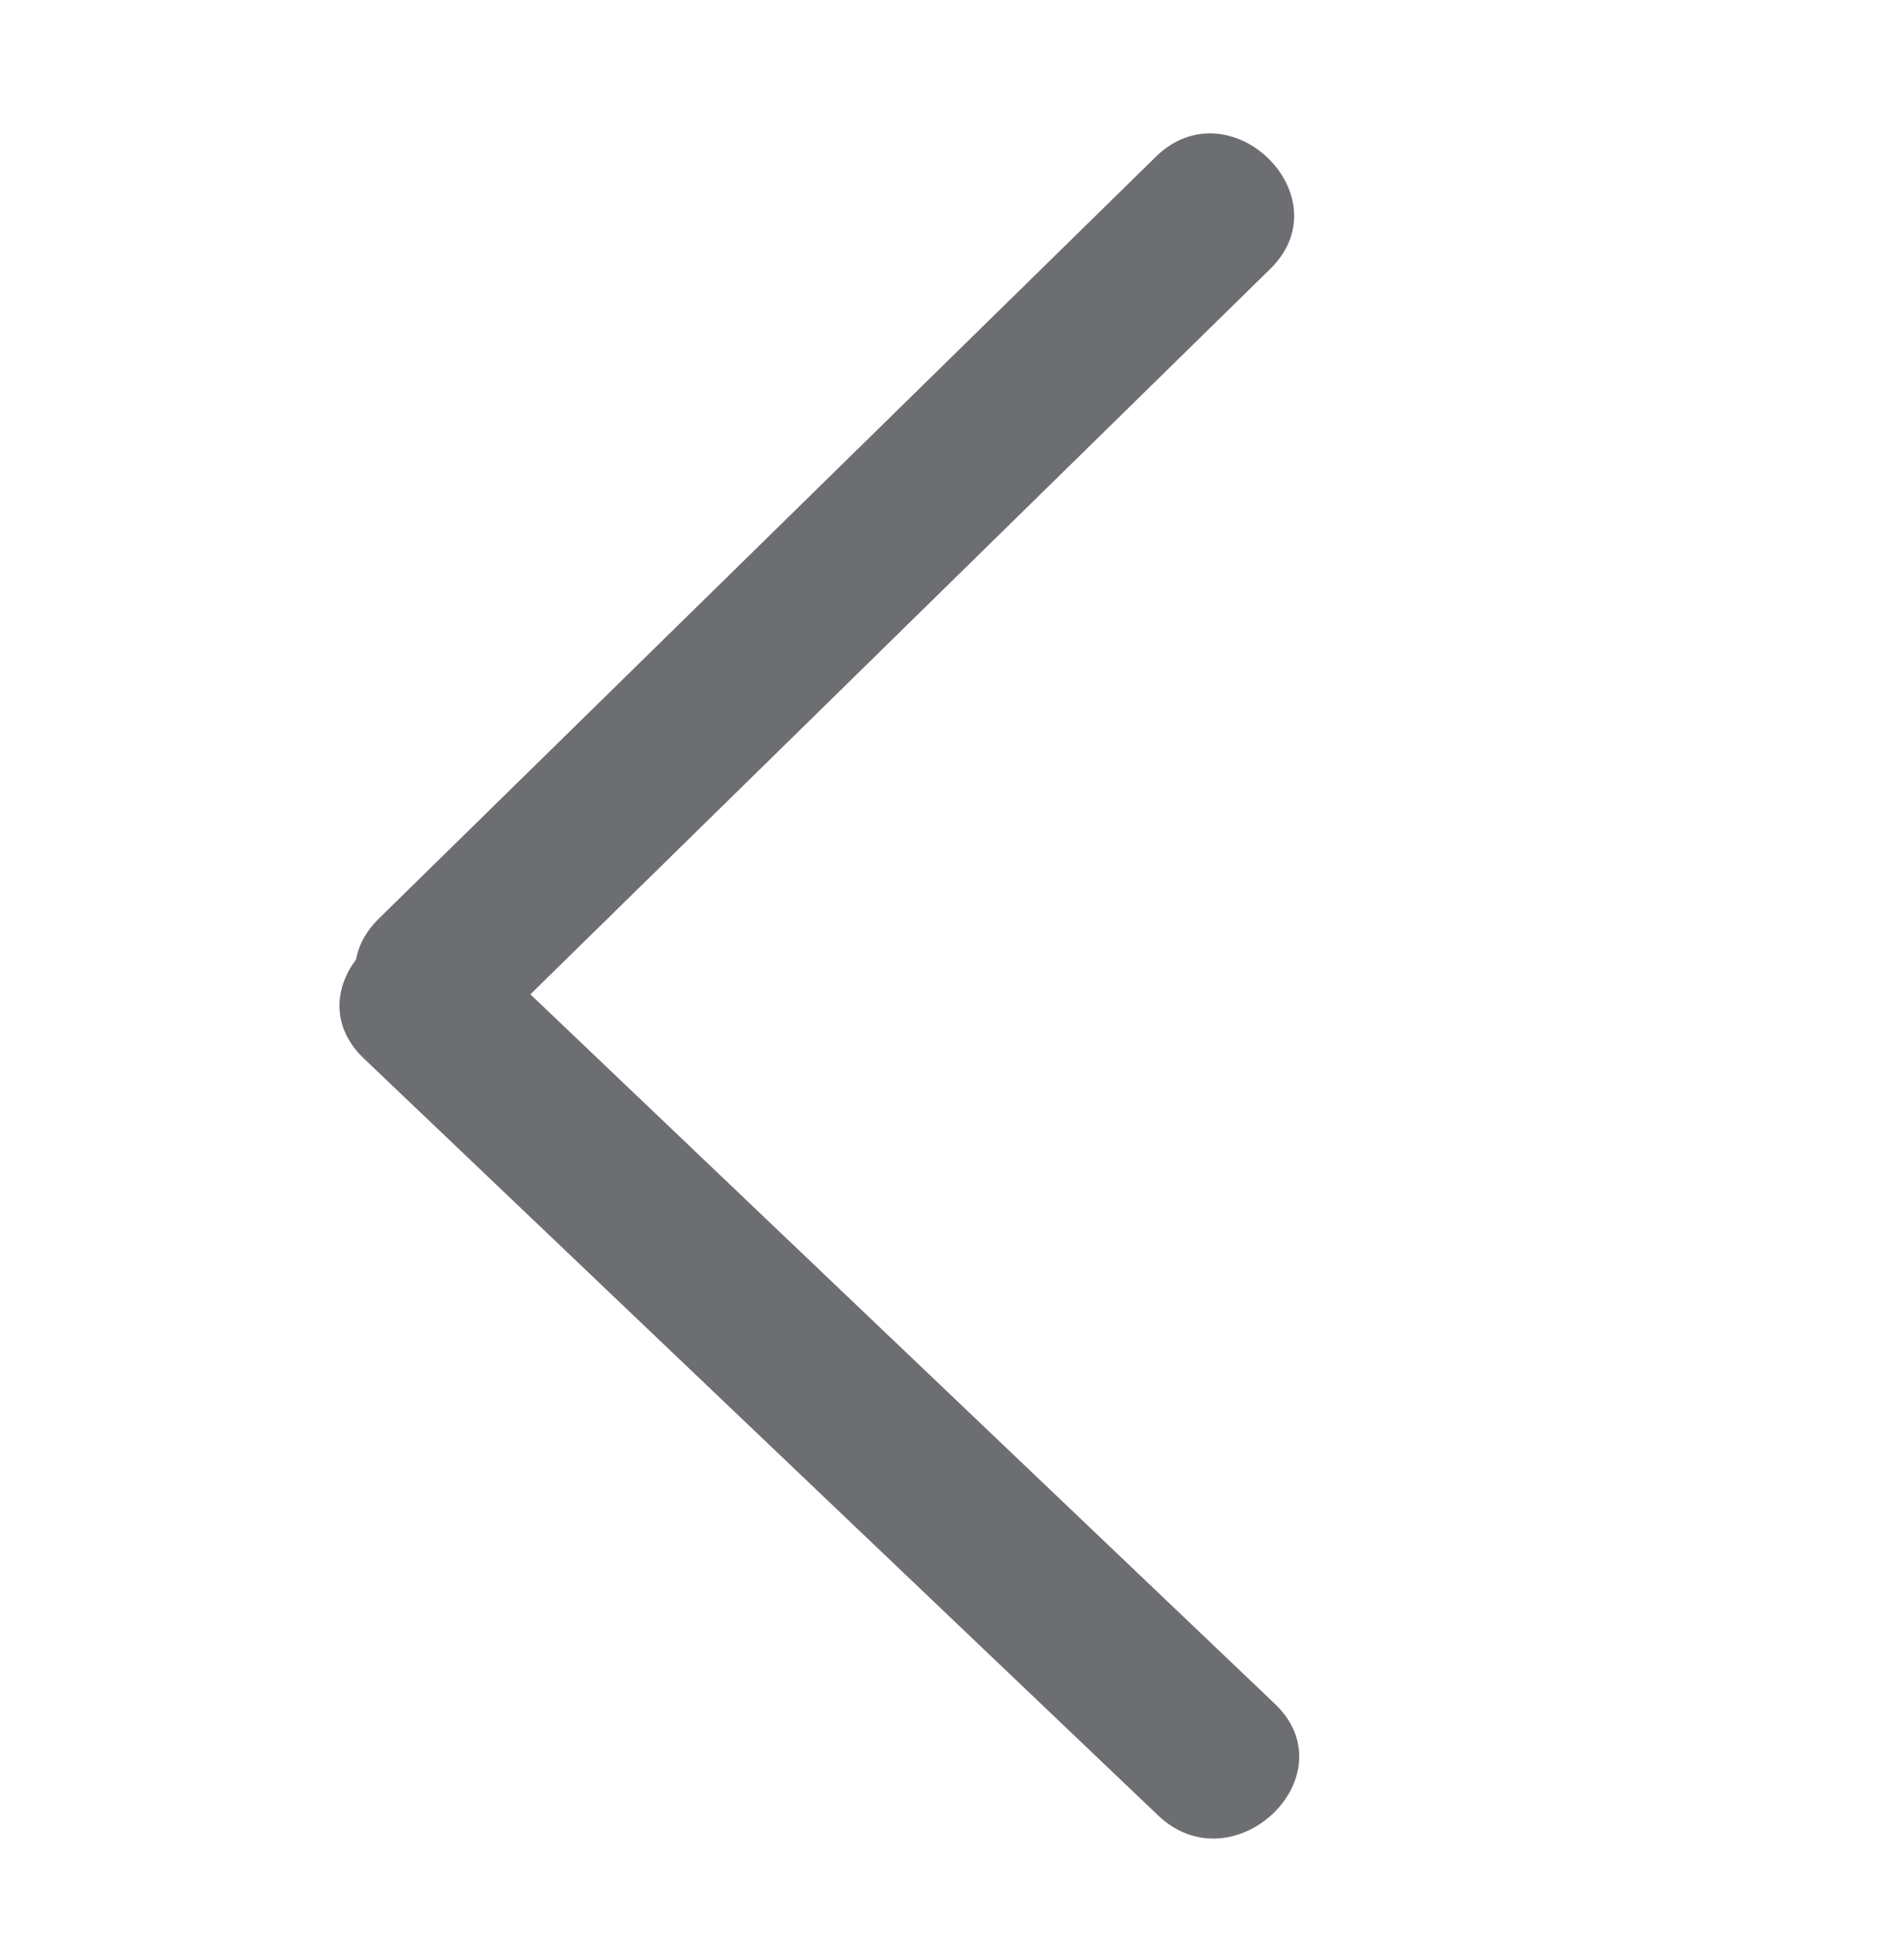 <?xml version="1.0" encoding="utf-8"?>
<!-- Generator: Adobe Illustrator 16.0.0, SVG Export Plug-In . SVG Version: 6.00 Build 0)  -->
<!DOCTYPE svg PUBLIC "-//W3C//DTD SVG 1.1//EN" "http://www.w3.org/Graphics/SVG/1.1/DTD/svg11.dtd">
<svg version="1.1" id="Layer_1" xmlns="http://www.w3.org/2000/svg" xmlns:xlink="http://www.w3.org/1999/xlink" x="0px" y="0px"
	 width="78.025px" height="80.373px" viewBox="0 0 78.025 80.373" enable-background="new 0 0 78.025 80.373" xml:space="preserve">
<rect x="-138.392" y="86.841" fill="none" width="87.063" height="92.04"/>
<g>
	<g>
		<path fill="#6D6E71" d="M47.39,6.428C36.771,16.84,26.152,27.252,15.533,37.665c-3.028,2.968,1.661,7.572,4.689,4.6
			C30.841,31.853,41.461,21.44,52.08,11.028C55.113,8.059,50.419,3.458,47.39,6.428L47.39,6.428z"/>
	</g>
</g>
<g>
	<g>
		<path fill="#6D6E71" d="M52.27,69.862C41.419,59.52,30.566,49.176,19.713,38.833c-3.094-2.95-7.892,1.62-4.792,4.57
			c10.853,10.343,21.706,20.687,32.558,31.03C50.571,77.384,55.366,72.815,52.27,69.862L52.27,69.862z"/>
	</g>
</g>
</svg>
